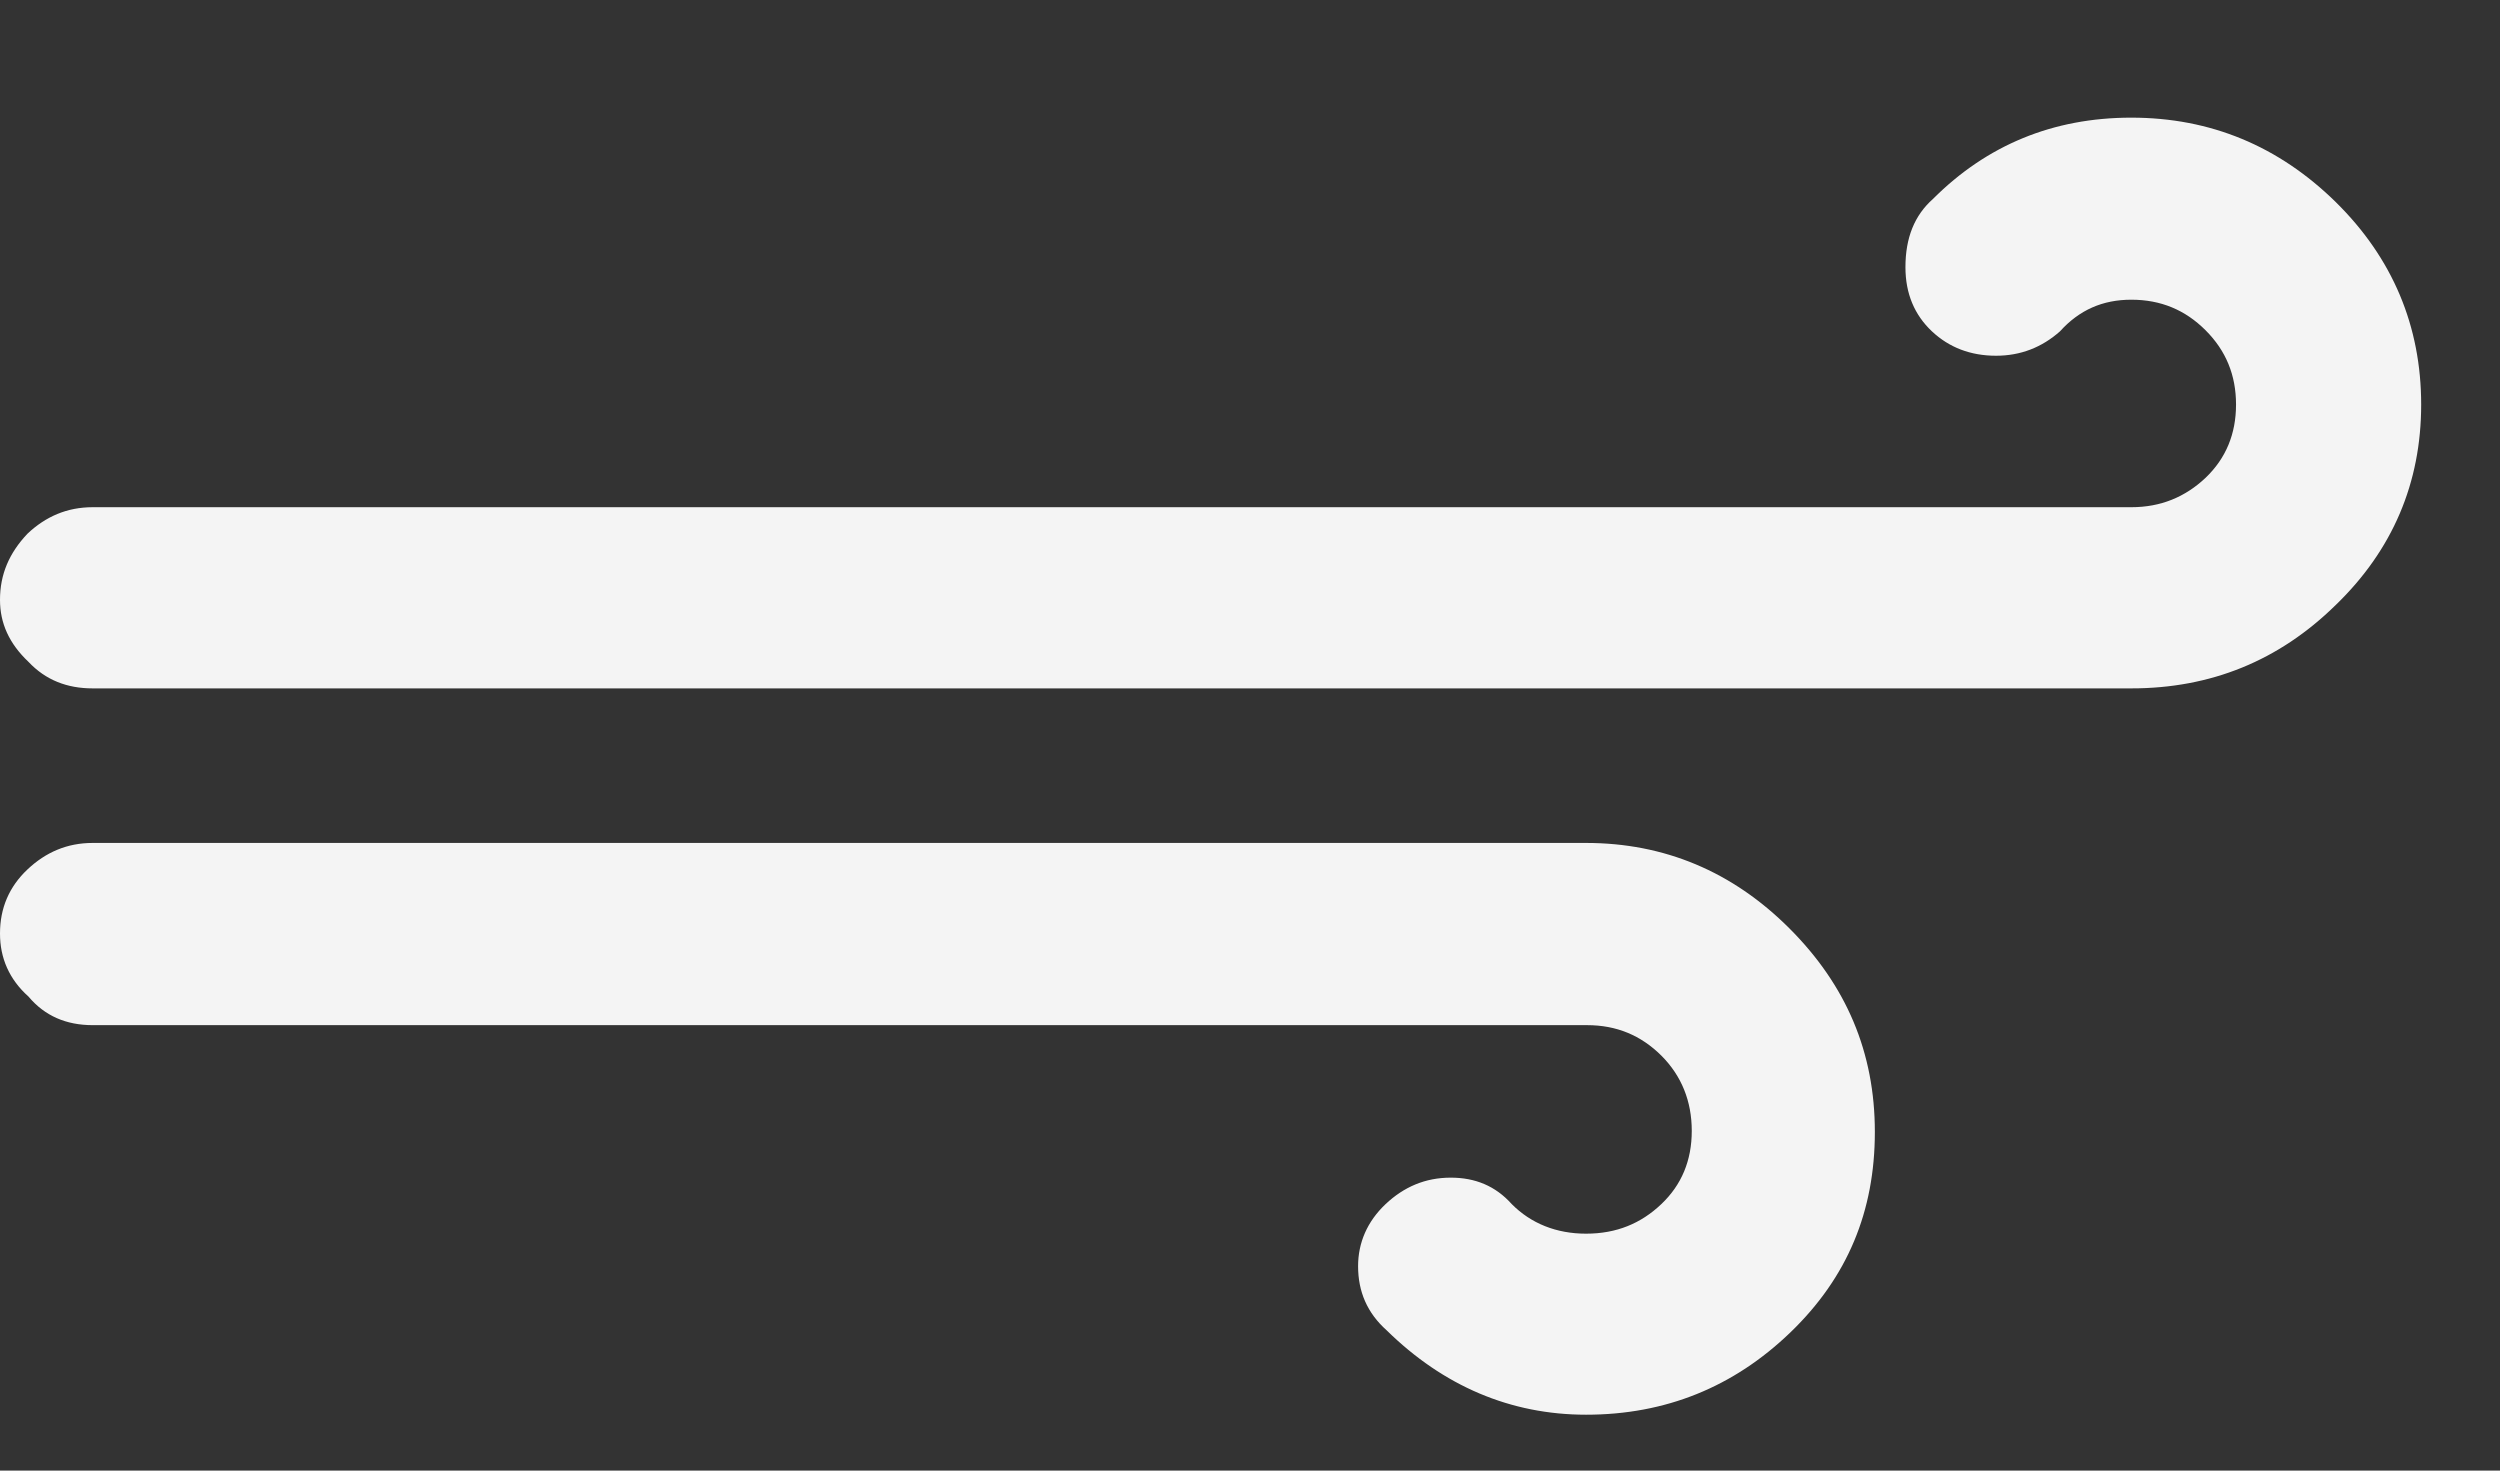 <svg width="17" height="10" viewBox="0 0 17 10" fill="none" xmlns="http://www.w3.org/2000/svg">
<rect x="0" y="0" width="17" height="10" fill="#333333" stroke="none"/>
<g id="&#240;&#159;&#166;&#134; icon &#34;strong wind&#34;">
<path id="Vector" d="M0 6.348C0 6.514 0.062 6.659 0.194 6.777C0.304 6.908 0.45 6.971 0.63 6.971H10.792C10.992 6.971 11.158 7.04 11.297 7.178C11.435 7.316 11.504 7.489 11.504 7.69C11.504 7.891 11.435 8.057 11.297 8.188C11.158 8.32 10.992 8.389 10.785 8.389C10.584 8.389 10.411 8.32 10.28 8.188C10.169 8.064 10.031 8.008 9.865 8.008C9.692 8.008 9.546 8.071 9.422 8.188C9.297 8.306 9.235 8.451 9.235 8.61C9.235 8.783 9.297 8.928 9.429 9.046C9.816 9.426 10.273 9.62 10.785 9.62C11.324 9.62 11.788 9.433 12.175 9.06C12.563 8.686 12.749 8.237 12.749 7.697C12.749 7.157 12.556 6.701 12.168 6.313C11.781 5.926 11.317 5.732 10.785 5.732H0.63C0.457 5.732 0.311 5.795 0.187 5.912C0.062 6.03 0 6.175 0 6.348ZM0 4.079C0 4.238 0.062 4.376 0.194 4.501C0.311 4.625 0.457 4.681 0.63 4.681H14.493C15.032 4.681 15.496 4.494 15.883 4.114C16.27 3.74 16.464 3.283 16.464 2.751C16.464 2.218 16.27 1.755 15.883 1.374C15.496 0.994 15.032 0.8 14.493 0.8C13.96 0.8 13.51 0.987 13.144 1.353C13.019 1.464 12.957 1.616 12.957 1.817C12.957 1.997 13.019 2.142 13.137 2.253C13.254 2.363 13.4 2.419 13.573 2.419C13.739 2.419 13.884 2.363 14.008 2.253C14.14 2.107 14.299 2.038 14.493 2.038C14.693 2.038 14.859 2.107 14.998 2.246C15.136 2.384 15.205 2.55 15.205 2.751C15.205 2.951 15.136 3.117 14.998 3.249C14.859 3.38 14.693 3.449 14.493 3.449H0.63C0.457 3.449 0.311 3.512 0.187 3.629C0.062 3.761 0 3.906 0 4.079Z" fill="#F4F4F4"/>
</g>
</svg>
